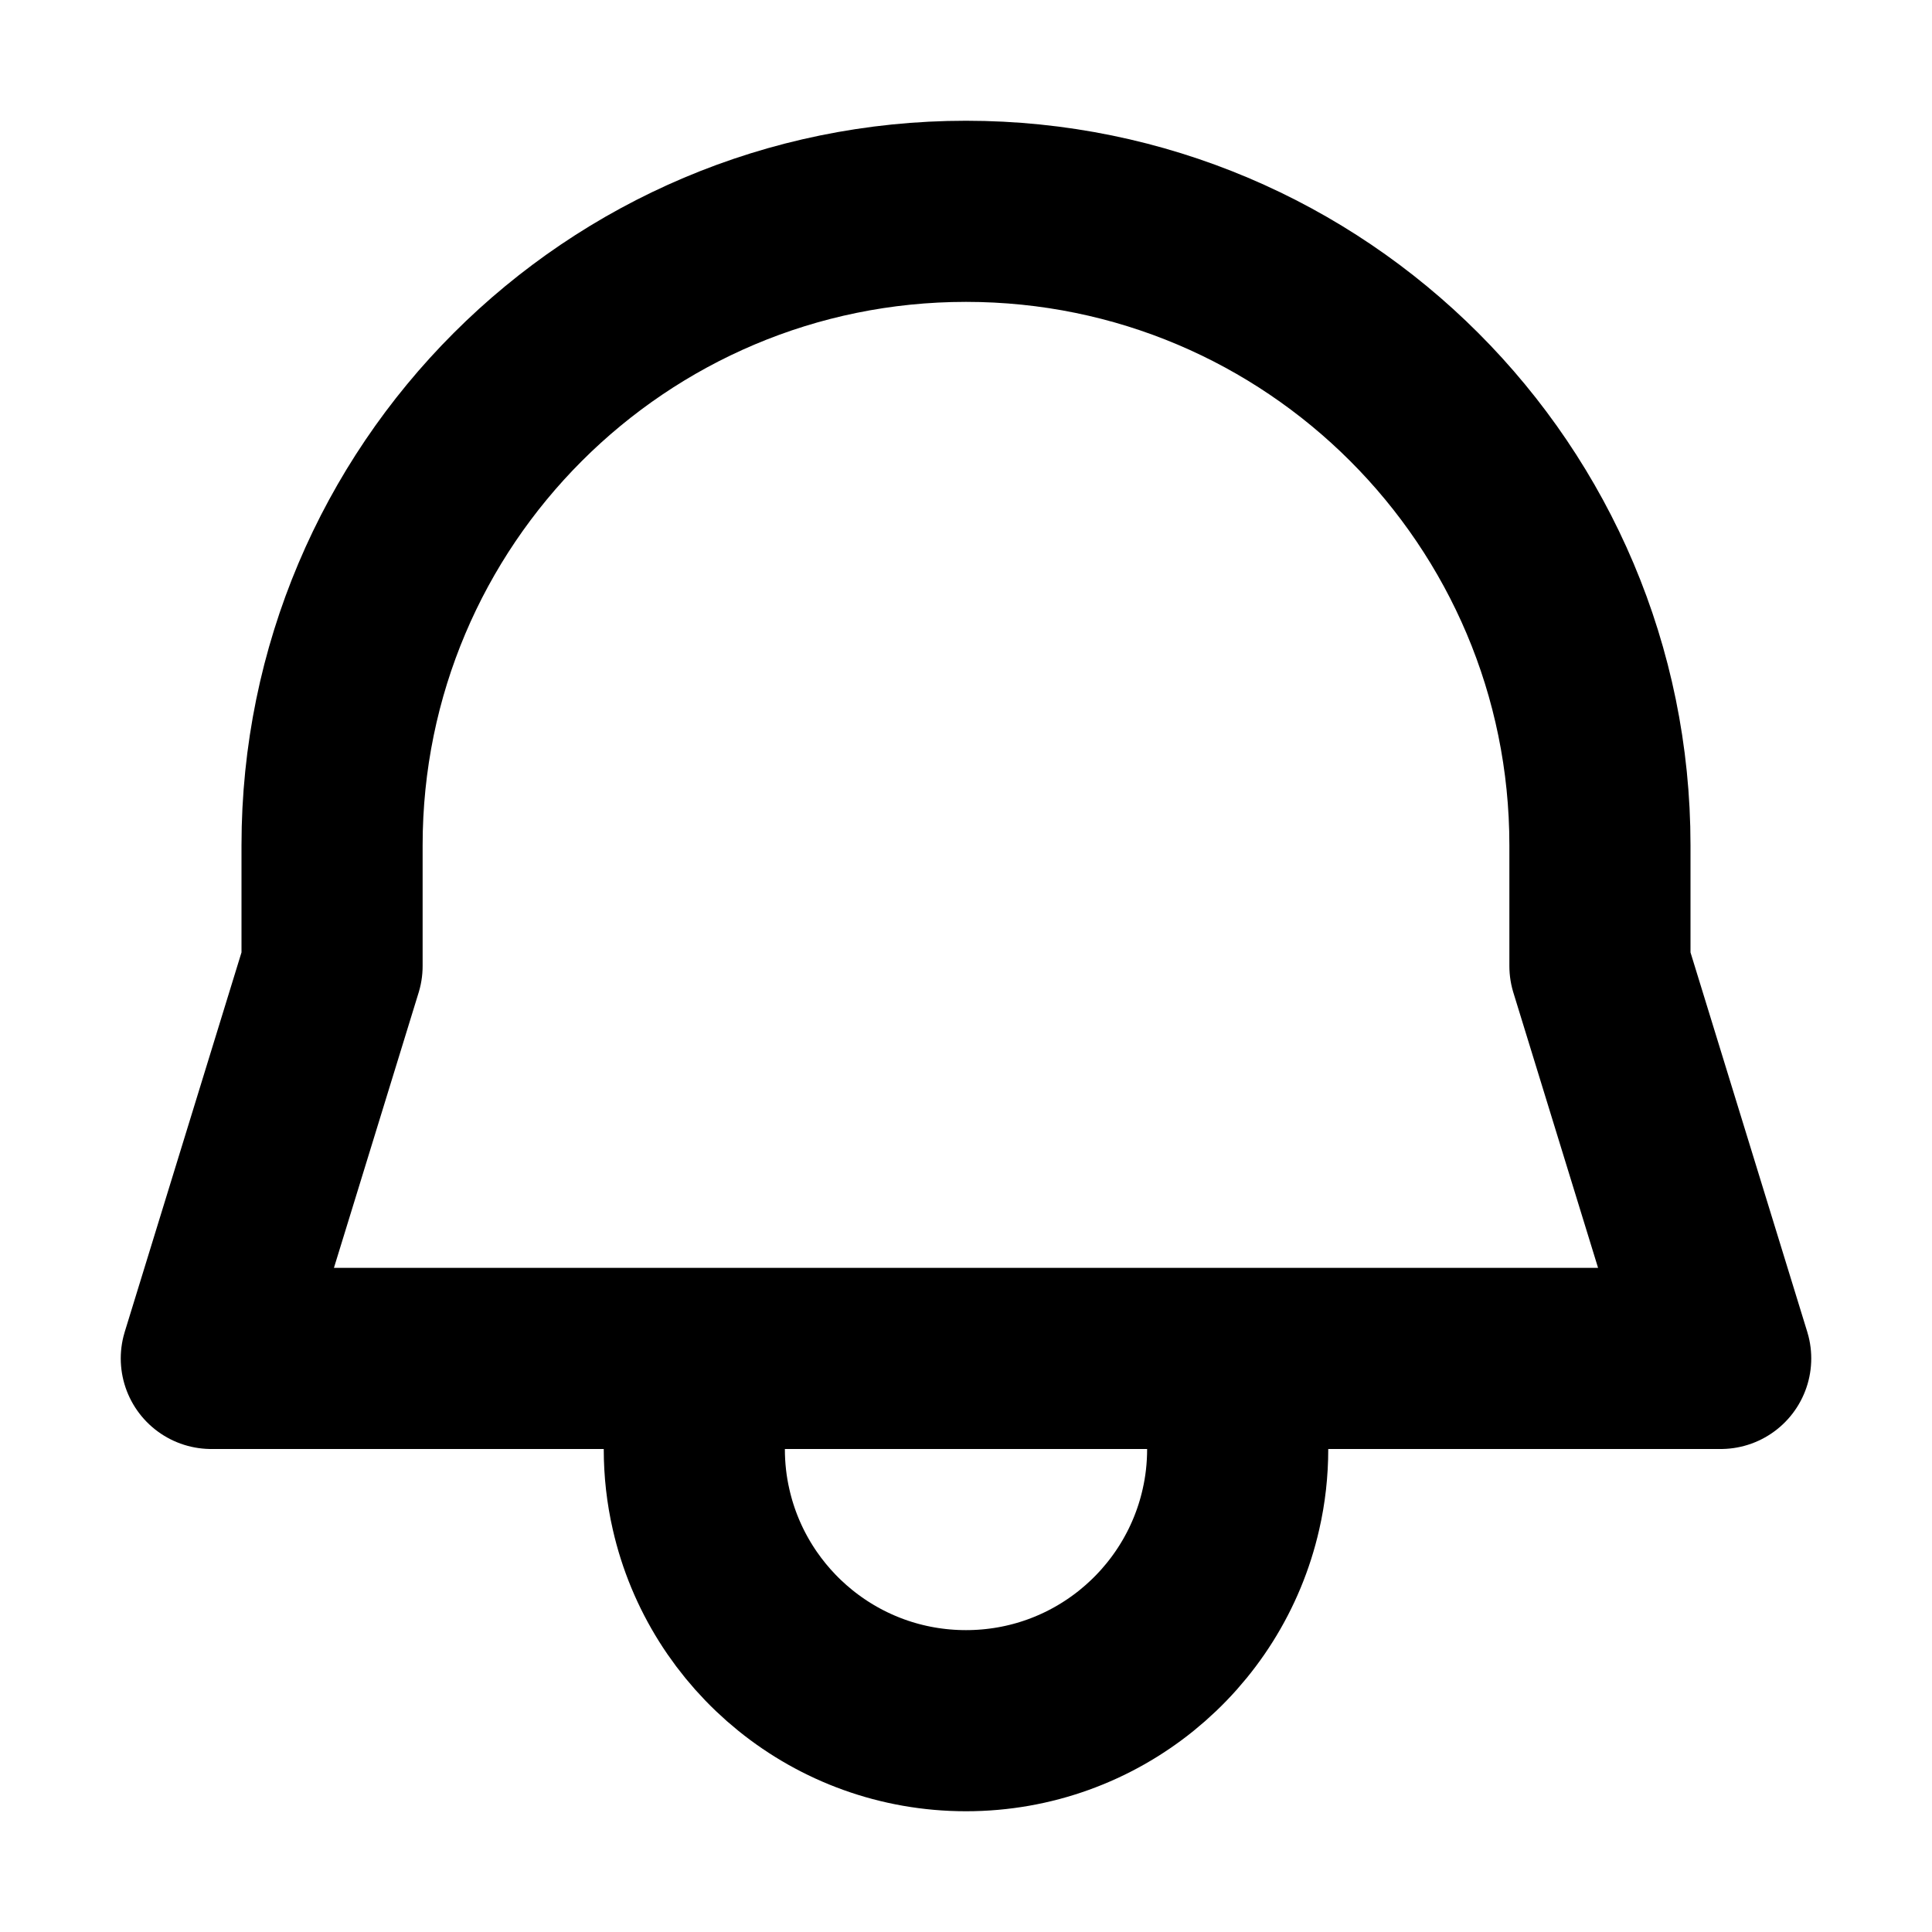 <svg width="32" height="32" viewBox="0 0 16 16" fill="none" xmlns="http://www.w3.org/2000/svg">
<rect x="0" y="0" width="16" height="16" fill="white"/>
<path d="M5.75 11.25H1.75L2.75 8V7C2.75 4.101 5.101 1.75 8 1.75V1.75C10.899 1.75 13.25 4.101 13.25 7V8L14.25 11.25H10.25M5.75 11.25V12C5.75 12.172 5.769 12.339 5.806 12.5C6.033 13.502 6.929 14.25 8 14.25C9.071 14.25 9.967 13.502 10.194 12.5C10.231 12.339 10.25 12.172 10.25 12V11.25M5.75 11.25H10.25" stroke="black" stroke-width="1.5" stroke-linecap="round" stroke-linejoin="round"/>
</svg>
